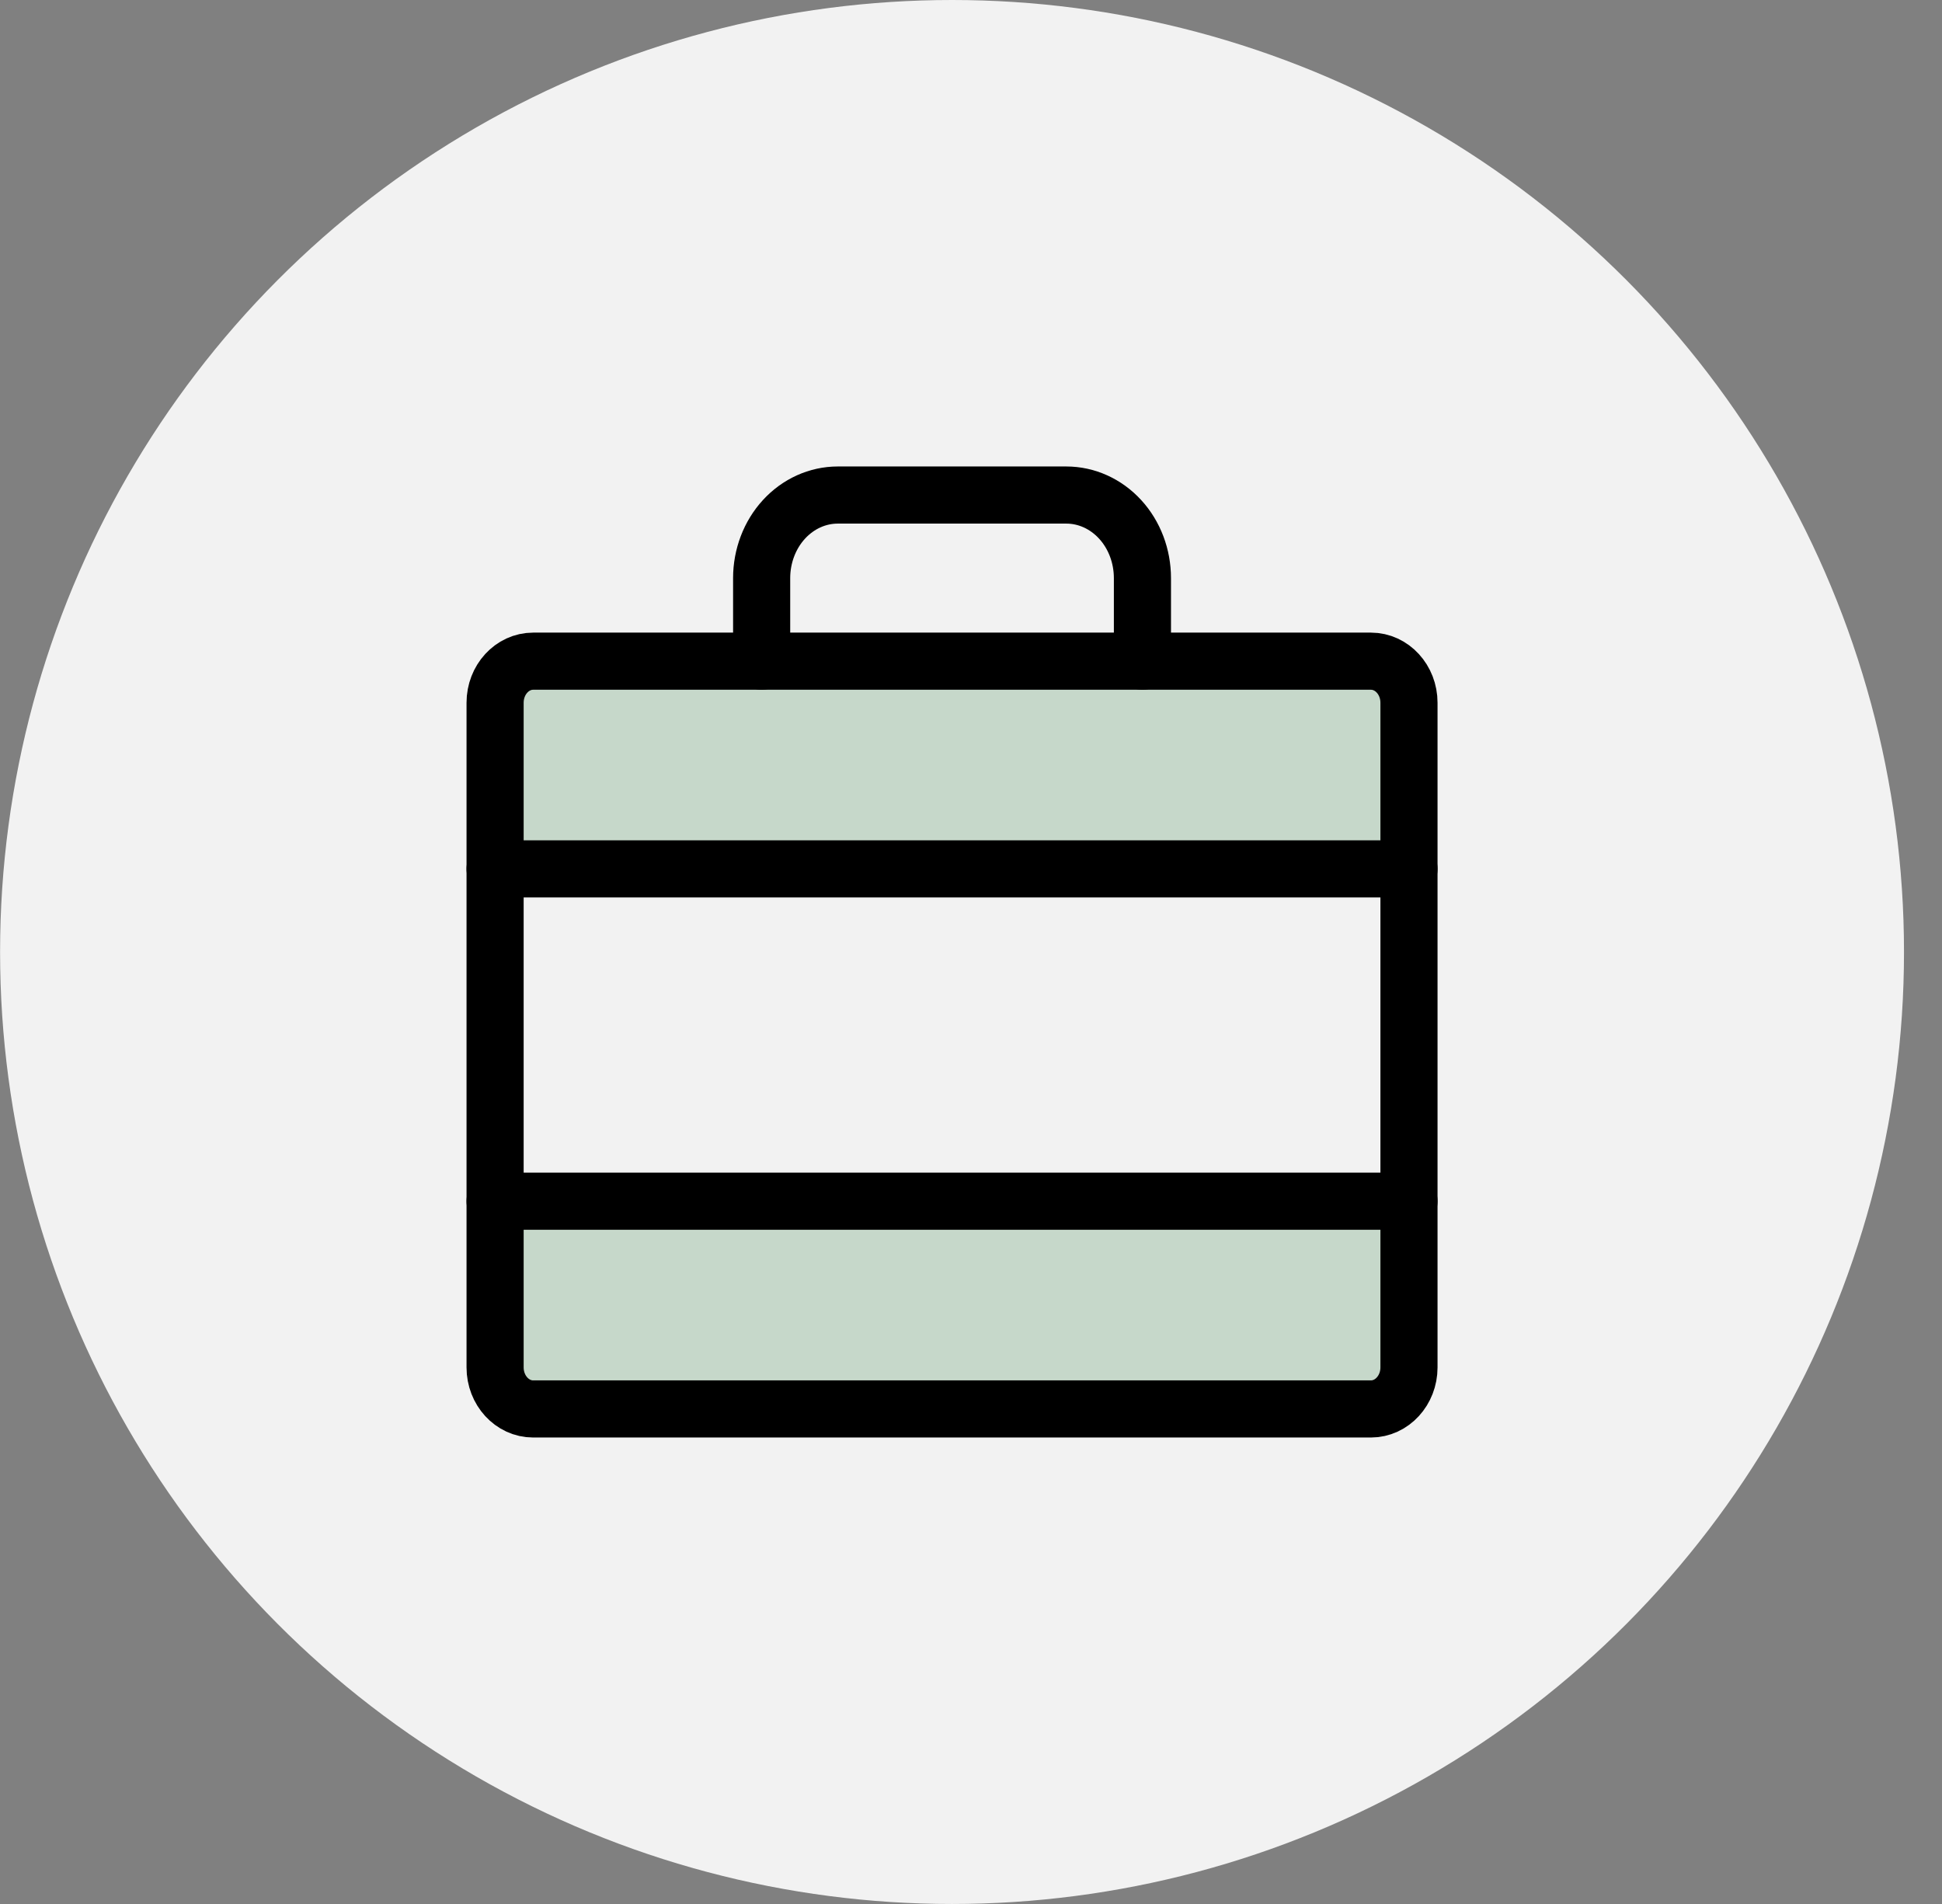 <svg width="51" height="50" viewBox="0 0 51 50" fill="none" xmlns="http://www.w3.org/2000/svg">
<rect x="0" y="0" width="51" height="50" fill="#808080" stroke="none"/>
<circle cx="25.002" cy="25" r="25" fill="#F2F2F2"/>
<path opacity="0.5" d="M13.002 22.818H37.002V18.454C37.002 18.165 36.897 17.887 36.709 17.683C36.522 17.478 36.267 17.363 36.002 17.363H14.002C13.737 17.363 13.483 17.478 13.295 17.683C13.108 17.887 13.002 18.165 13.002 18.454V22.818Z" fill="#9BBEA2"/>
<path opacity="0.5" d="M13.002 31.545H37.002V35.909C37.002 36.198 36.897 36.475 36.709 36.68C36.522 36.885 36.267 36.999 36.002 36.999H14.002C13.737 36.999 13.483 36.885 13.295 36.68C13.108 36.475 13.002 36.198 13.002 35.909V31.545Z" fill="#9BBEA2"/>
<path d="M36.002 17.363H14.002C13.45 17.363 13.002 17.852 13.002 18.454V35.909C13.002 36.511 13.45 37 14.002 37H36.002C36.554 37 37.002 36.511 37.002 35.909V18.454C37.002 17.852 36.554 17.363 36.002 17.363Z" stroke="black" stroke-width="1.5" stroke-linecap="round" stroke-linejoin="round"/>
<path d="M30.002 17.364V15.182C30.002 14.603 29.792 14.048 29.417 13.639C29.042 13.23 28.533 13 28.002 13H22.002C21.472 13 20.963 13.23 20.588 13.639C20.213 14.048 20.002 14.603 20.002 15.182V17.364" stroke="black" stroke-width="1.5" stroke-linecap="round" stroke-linejoin="round"/>
<path d="M13.002 31.545H37.002" stroke="black" stroke-width="1.5" stroke-linecap="round" stroke-linejoin="round"/>
<path d="M13.002 22.818H37.002" stroke="black" stroke-width="1.5" stroke-linecap="round" stroke-linejoin="round"/>
</svg>
